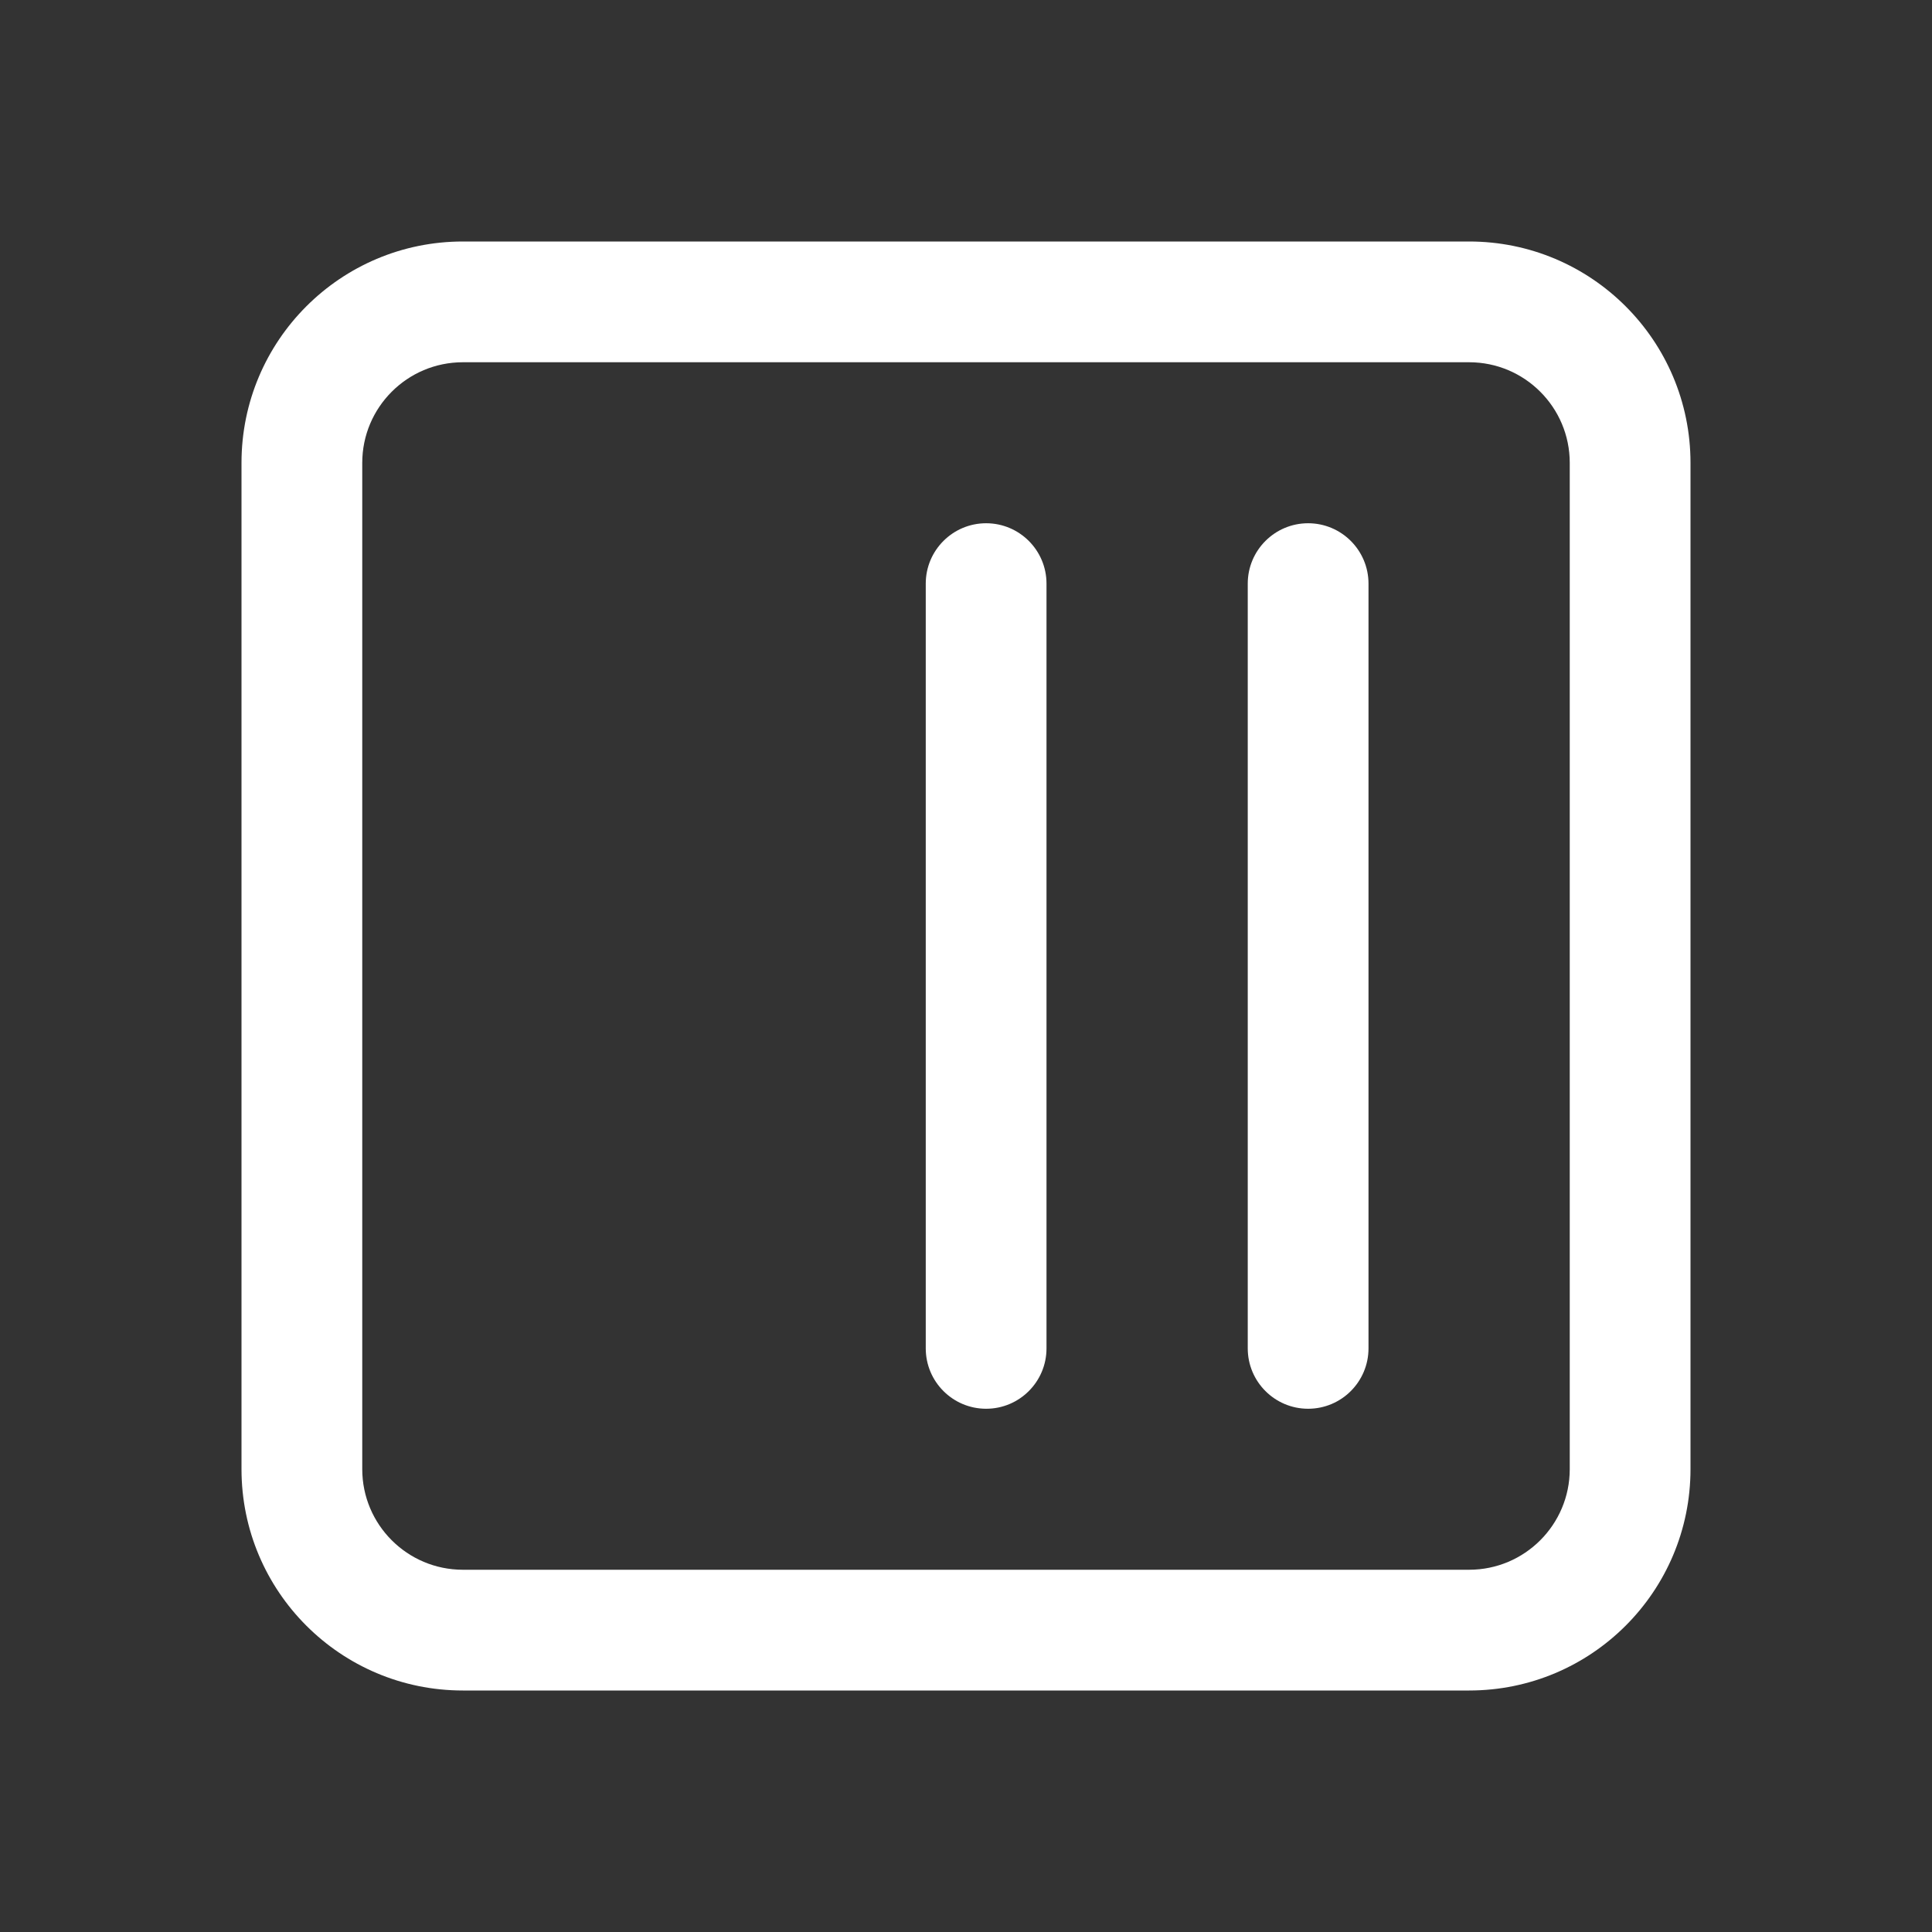 <svg width="24" height="24" viewBox="0 0 24 24" fill="none" xmlns="http://www.w3.org/2000/svg">
<rect x="0" y="0" width="24" height="24" fill="#333333" stroke="none"/>
<path d="M21 5.75C21 4.231 19.769 3 18.25 3H5.75C4.231 3 3 4.231 3 5.75V18.25C3 19.769 4.231 21 5.75 21H18.25C19.769 21 21 19.769 21 18.25V5.75ZM18.25 4.5C18.94 4.5 19.5 5.06 19.5 5.75V18.25C19.5 18.94 18.94 19.5 18.25 19.5H5.75C5.06 19.5 4.5 18.94 4.5 18.25L4.5 5.75C4.5 5.06 5.06 4.5 5.75 4.5L18.25 4.5ZM17 7.25C17 6.836 16.664 6.5 16.25 6.5C15.836 6.5 15.5 6.836 15.5 7.25V16.75C15.5 17.164 15.836 17.5 16.25 17.5C16.664 17.5 17 17.164 17 16.75V7.25ZM13 7.25C13 6.836 12.664 6.5 12.25 6.5C11.836 6.5 11.5 6.836 11.5 7.25V16.75C11.5 17.164 11.836 17.5 12.25 17.5C12.664 17.5 13 17.164 13 16.75V7.25Z" fill="#ffffff"/>
</svg>
